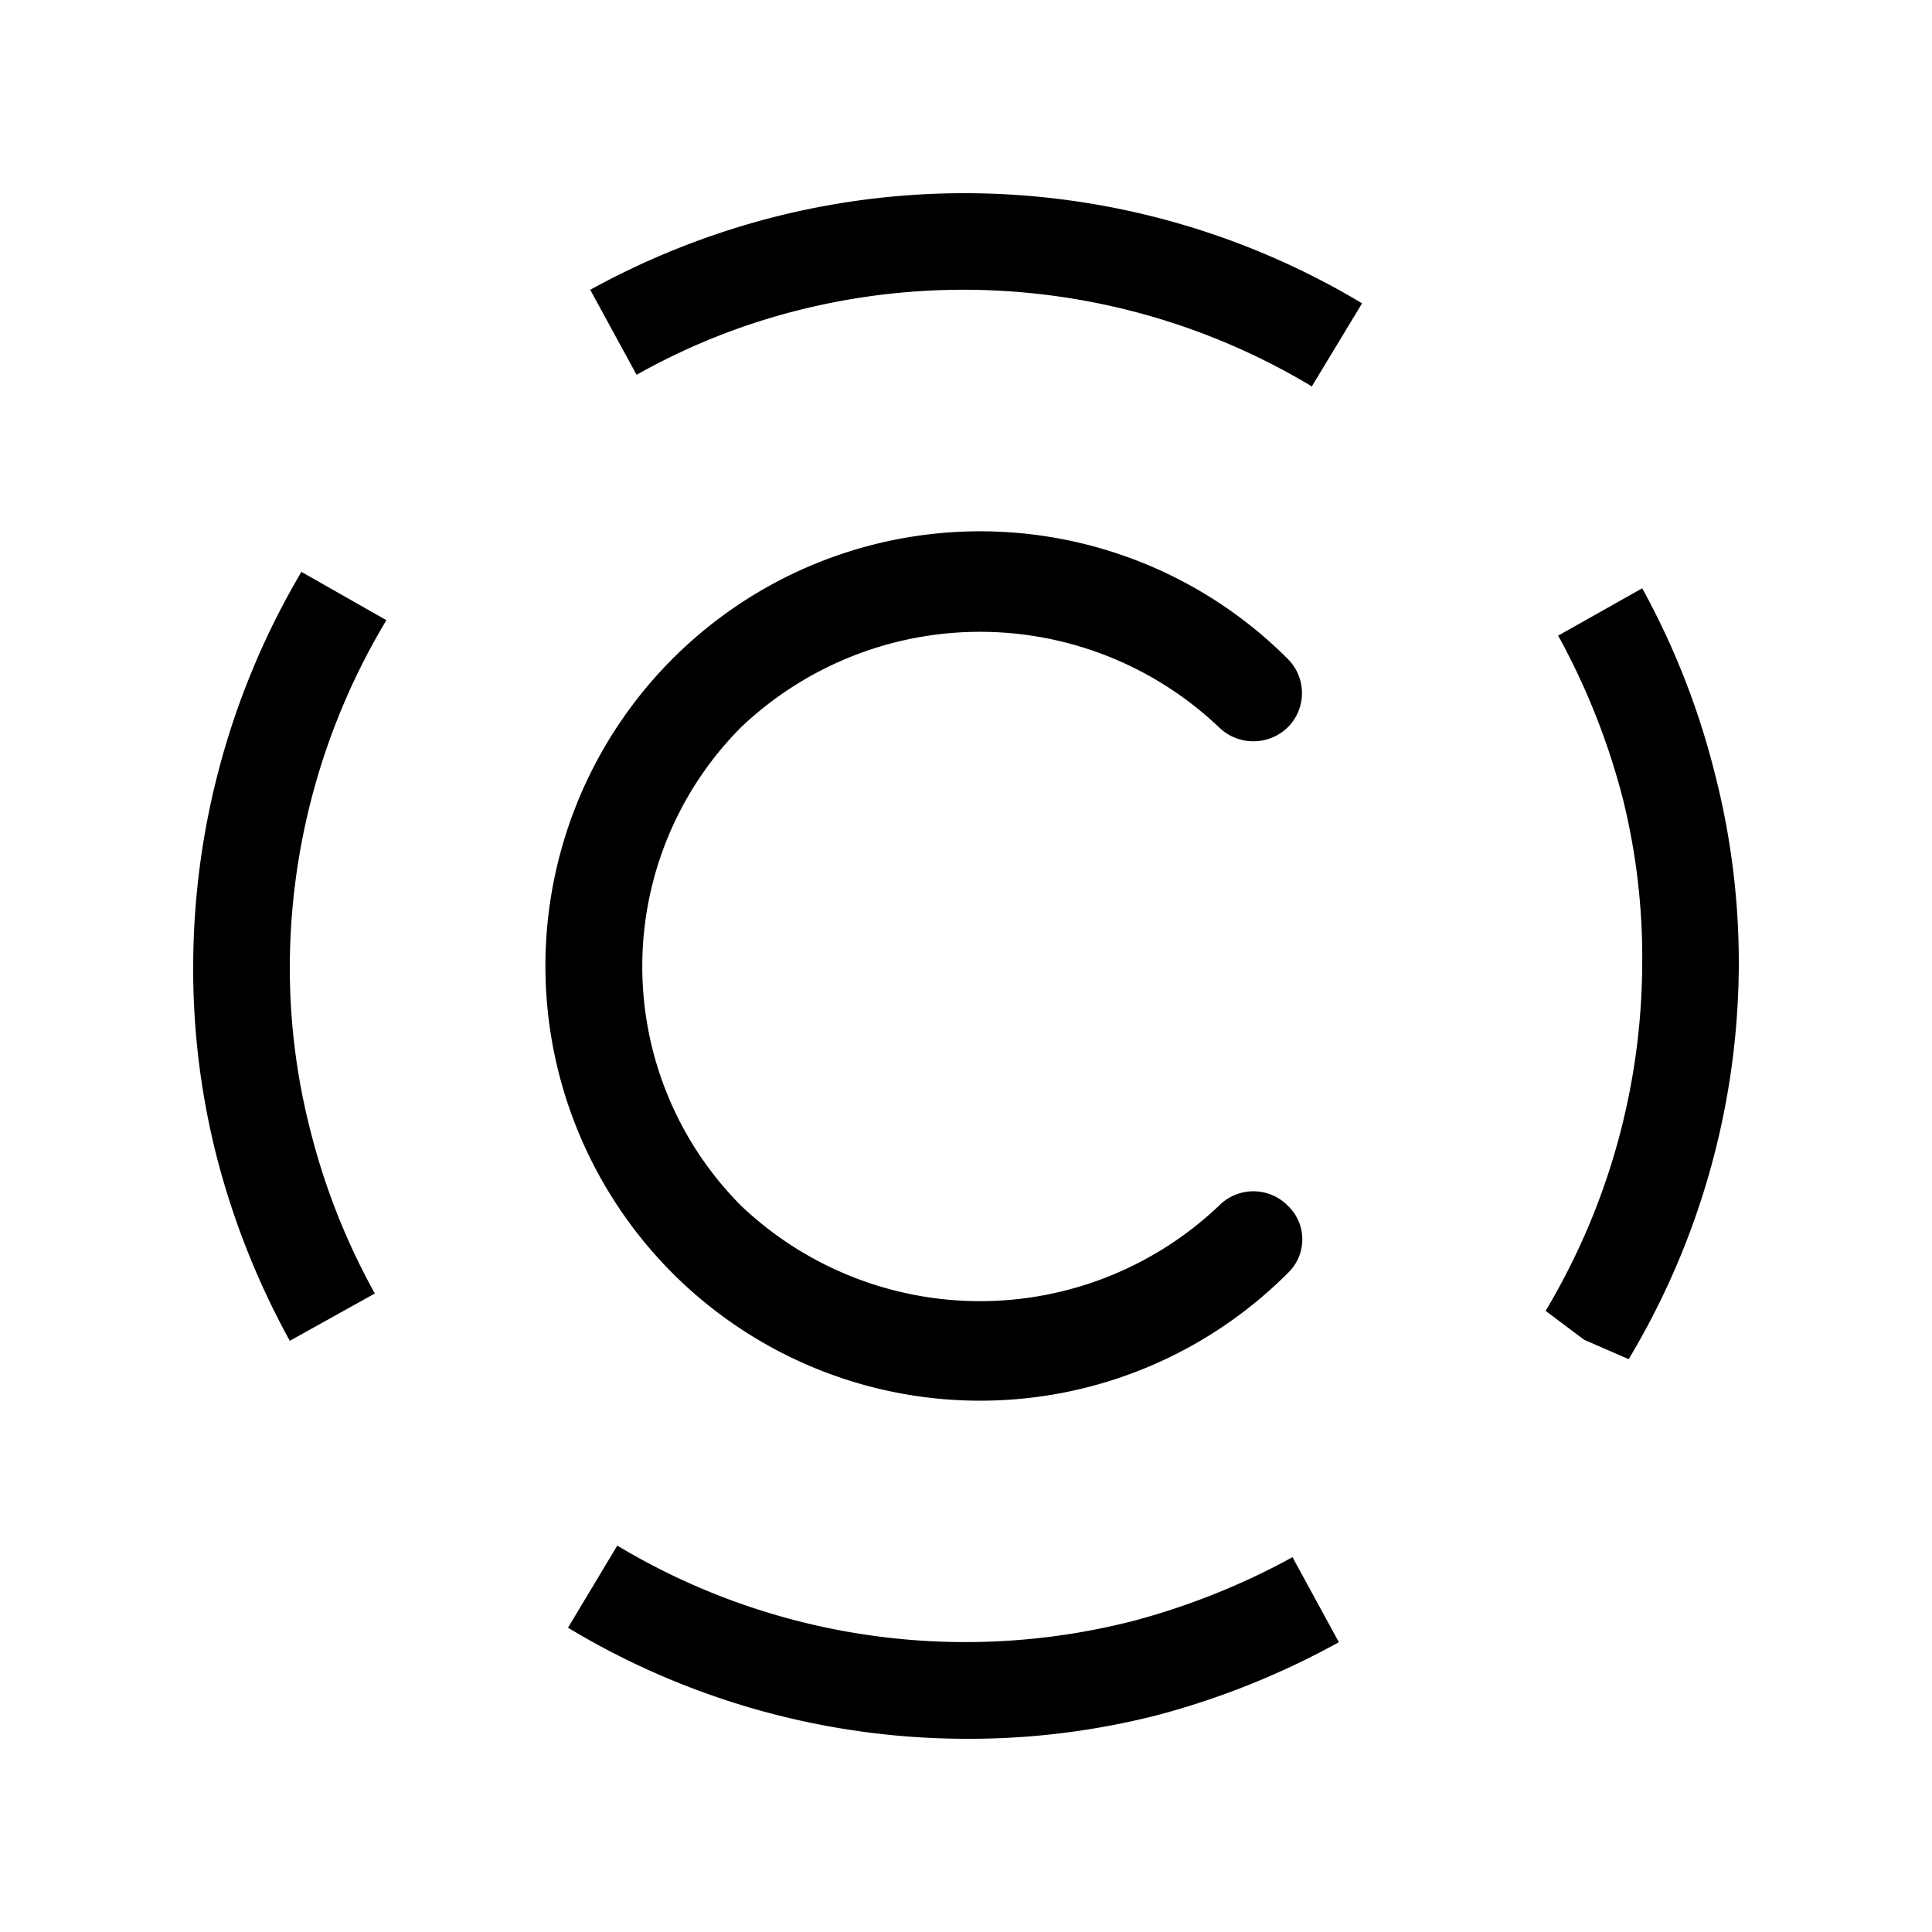 <svg id="Layer_1" data-name="Layer 1" xmlns="http://www.w3.org/2000/svg" viewBox="0 0 20 20"><title>svg_copyright-partial</title><path d="M3.12,5.92A8.05,8.05,0,0,0,2,10a7.85,7.85,0,0,0,.25,2A8.17,8.17,0,0,0,3,13.88l.88-.49a7,7,0,0,1-.66-1.66A6.78,6.78,0,0,1,3,10,7,7,0,0,1,4,6.42Z"/><path d="M12.62,7.53a.51.51,0,0,0,.71,0,.5.5,0,0,0,0-.71,4.5,4.5,0,1,0,0,6.36.48.48,0,0,0,0-.7.5.5,0,0,0-.71,0,3.59,3.59,0,0,1-4.95,0,3.51,3.51,0,0,1,0-4.95A3.59,3.59,0,0,1,12.62,7.53Z"/><path d="M8,2.25A8.1,8.1,0,0,0,6.11,3l.48.88a6.78,6.78,0,0,1,1.68-.67A7,7,0,0,1,13.58,4l.52-.86A8,8,0,0,0,8,2.25Z"/><path d="M17.75,8A8,8,0,0,0,17,6.09l-.87.49a7.26,7.26,0,0,1,.67,1.69A6.8,6.8,0,0,1,17,10a7.05,7.05,0,0,1-1,3.57l.4.3.46.2A8,8,0,0,0,18,10,7.87,7.87,0,0,0,17.75,8Z"/><path d="M11.73,16.78A7,7,0,0,1,6.39,16l-.51.85A8,8,0,0,0,10,18a7.87,7.87,0,0,0,2-.25A8.27,8.27,0,0,0,13.86,17l-.48-.88A7.36,7.36,0,0,1,11.73,16.78Z"/></svg>